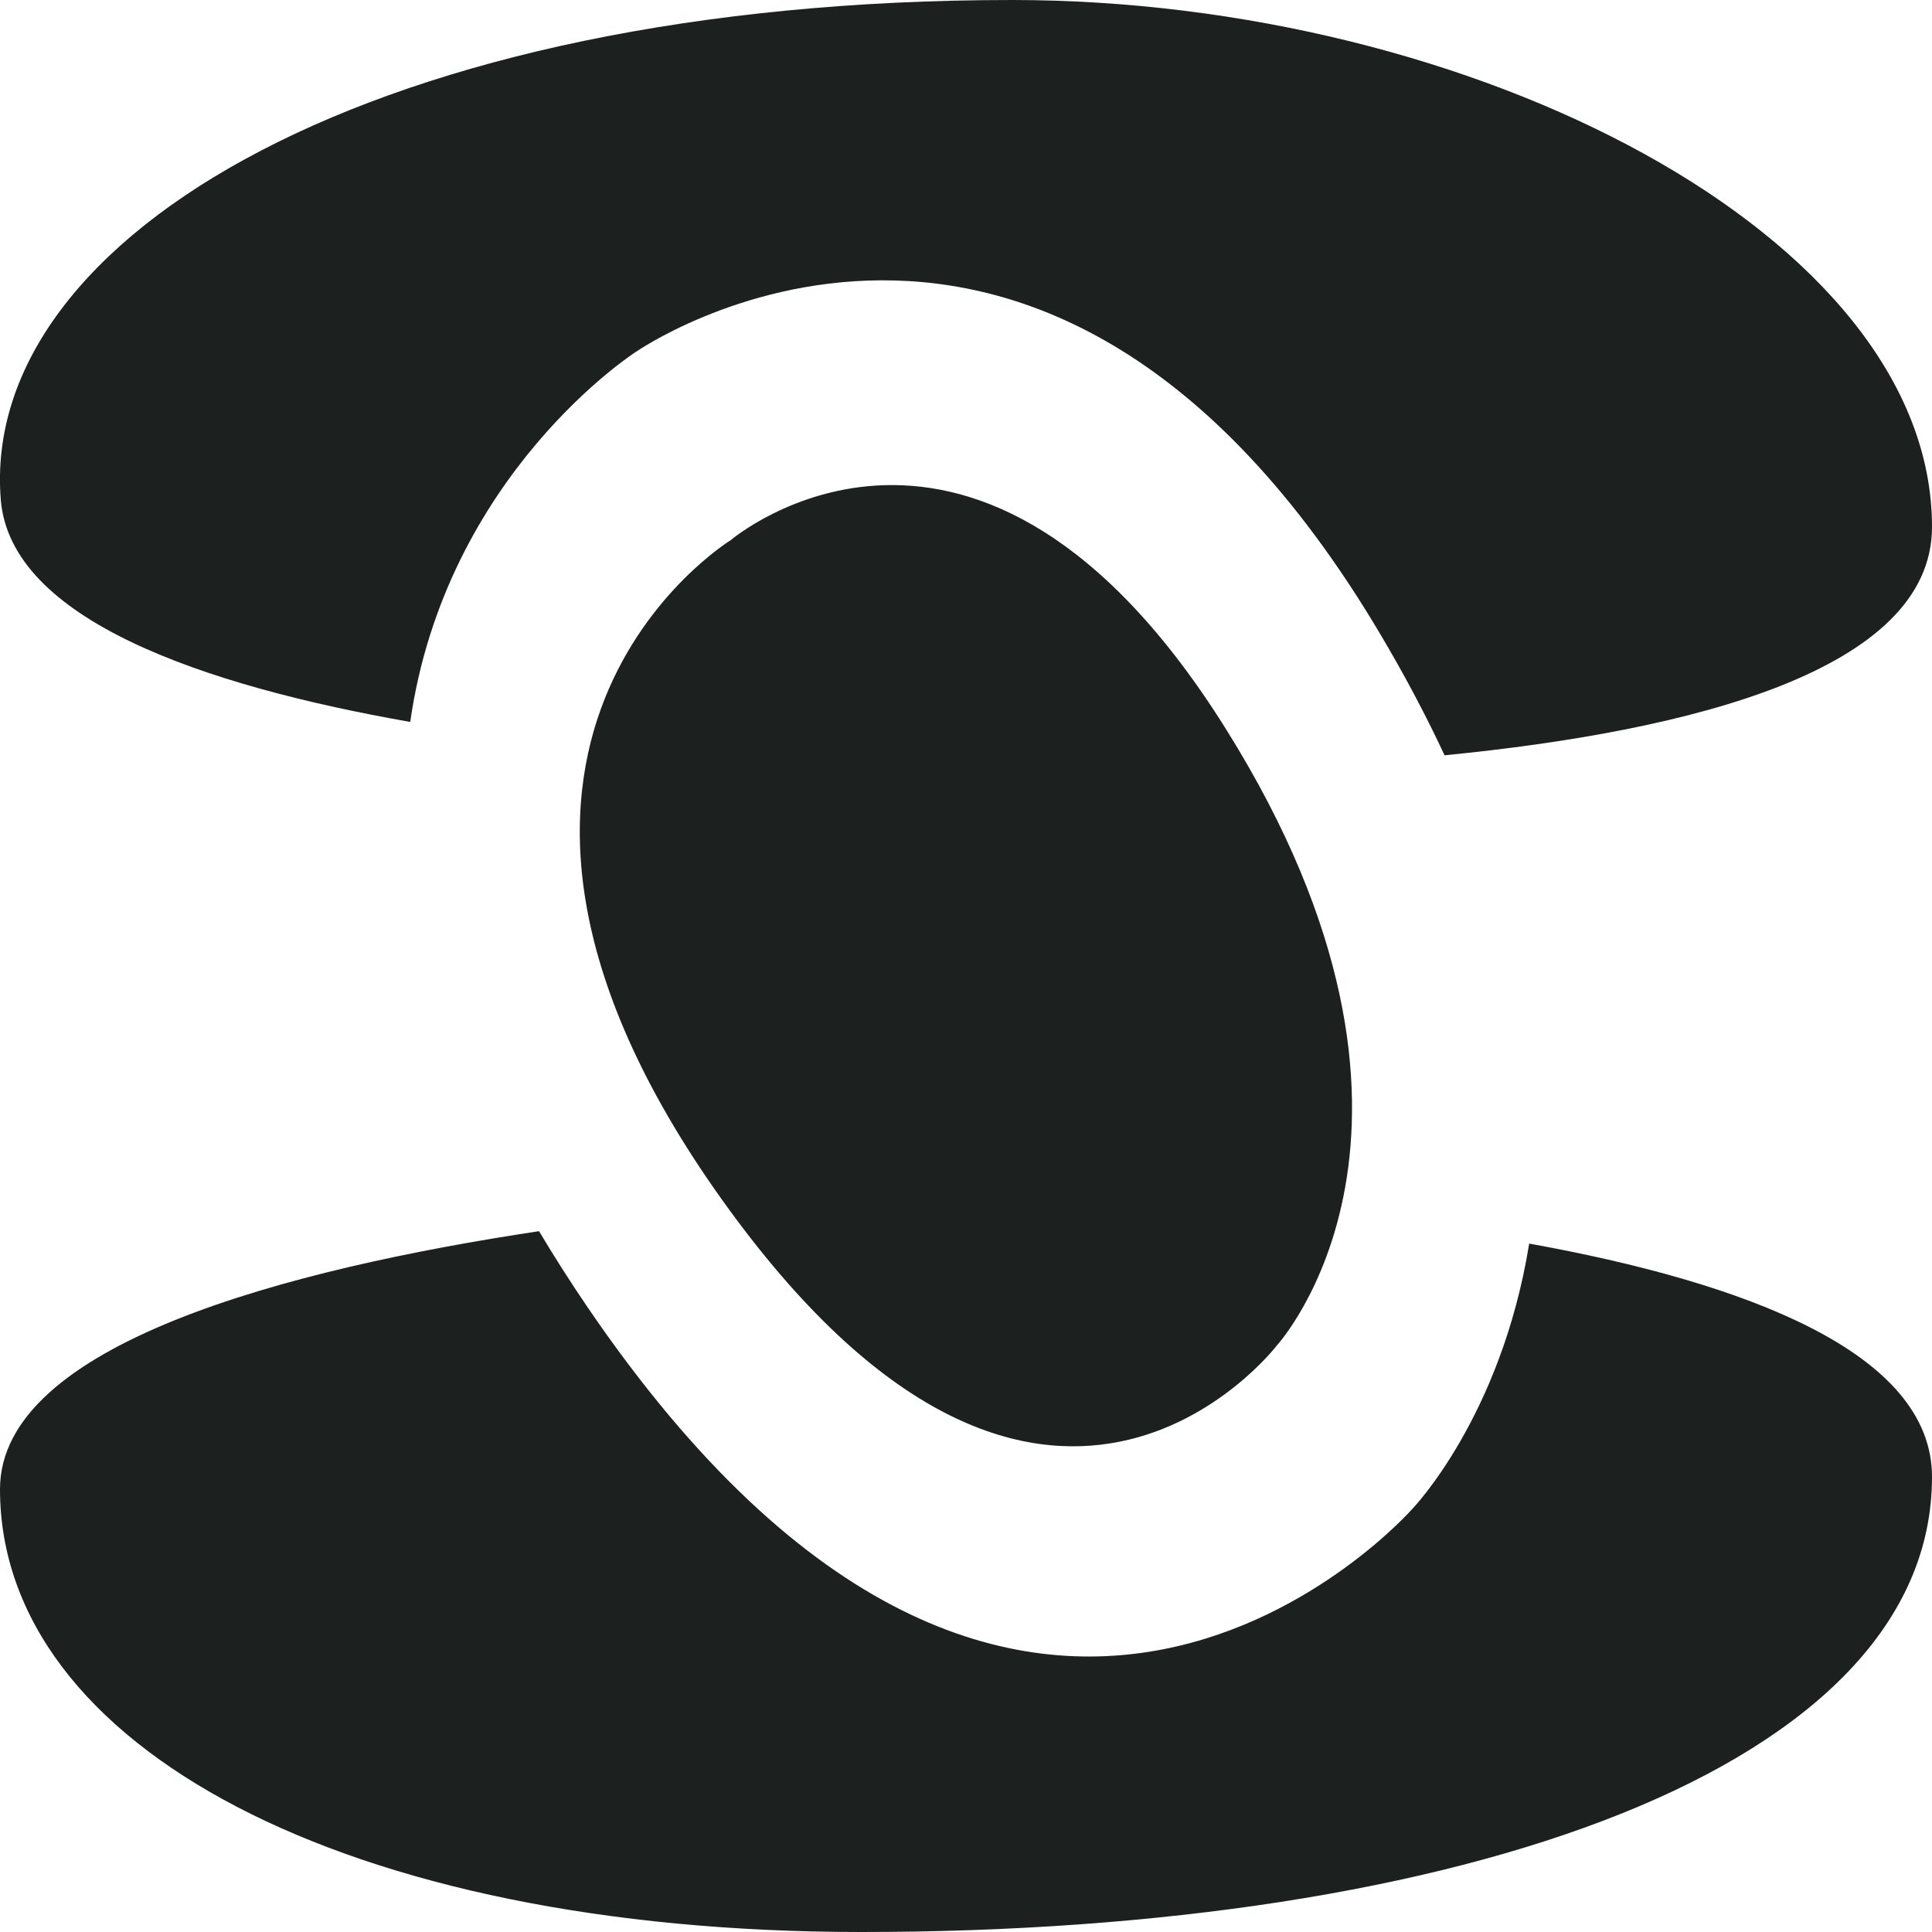 <svg xmlns="http://www.w3.org/2000/svg" width="6000" height="6000" viewBox="0 0 6000 6000">
  <defs>
    <style>
      .cls-1 {
        fill: #1c211f;
        fill-rule: evenodd;
      }
    </style>
  </defs>
  <path id="ZacharyFetters_Logo_Dark" class="cls-1" d="M4486.23,2345.65c-57.56-123.47-125.18-251.47-204.16-383.95-1044.81-1752.437-2308.8-867.9-2308.8-867.9s-588.78,377.85-699.29,1148.23C629.056,2128.76,32.547,1923.57,2.429,1551.86-64.229,729.174,1178.71,0,3143.32,0,4571.87,0,6000,730.493,6000,1636.36,6000,2083.21,5248.17,2270.53,4486.23,2345.65ZM2237.64,3719.37c-1001.55-1408.58,31.85-2042.02,31.85-2042.02s764.39-651.33,1539.23,589.04,156.23,1912.58,156.23,1912.58S3239.19,5127.96,2237.64,3719.37Zm-563.53,104.16q68.52,115.425,150.36,235.8c1360.24,1997.12,2562,626.25,2562,626.25s275.46-284.58,362.57-823.51C5416.58,3982.63,6000,4198.87,6000,4586.48,6000,5492.32,4532.16,6000,2674.79,6000,1075.76,6000,0,5424.5,0,4624.89,0,4174.17,893.98,3941.11,1674.11,3823.53Z"/>
</svg>
